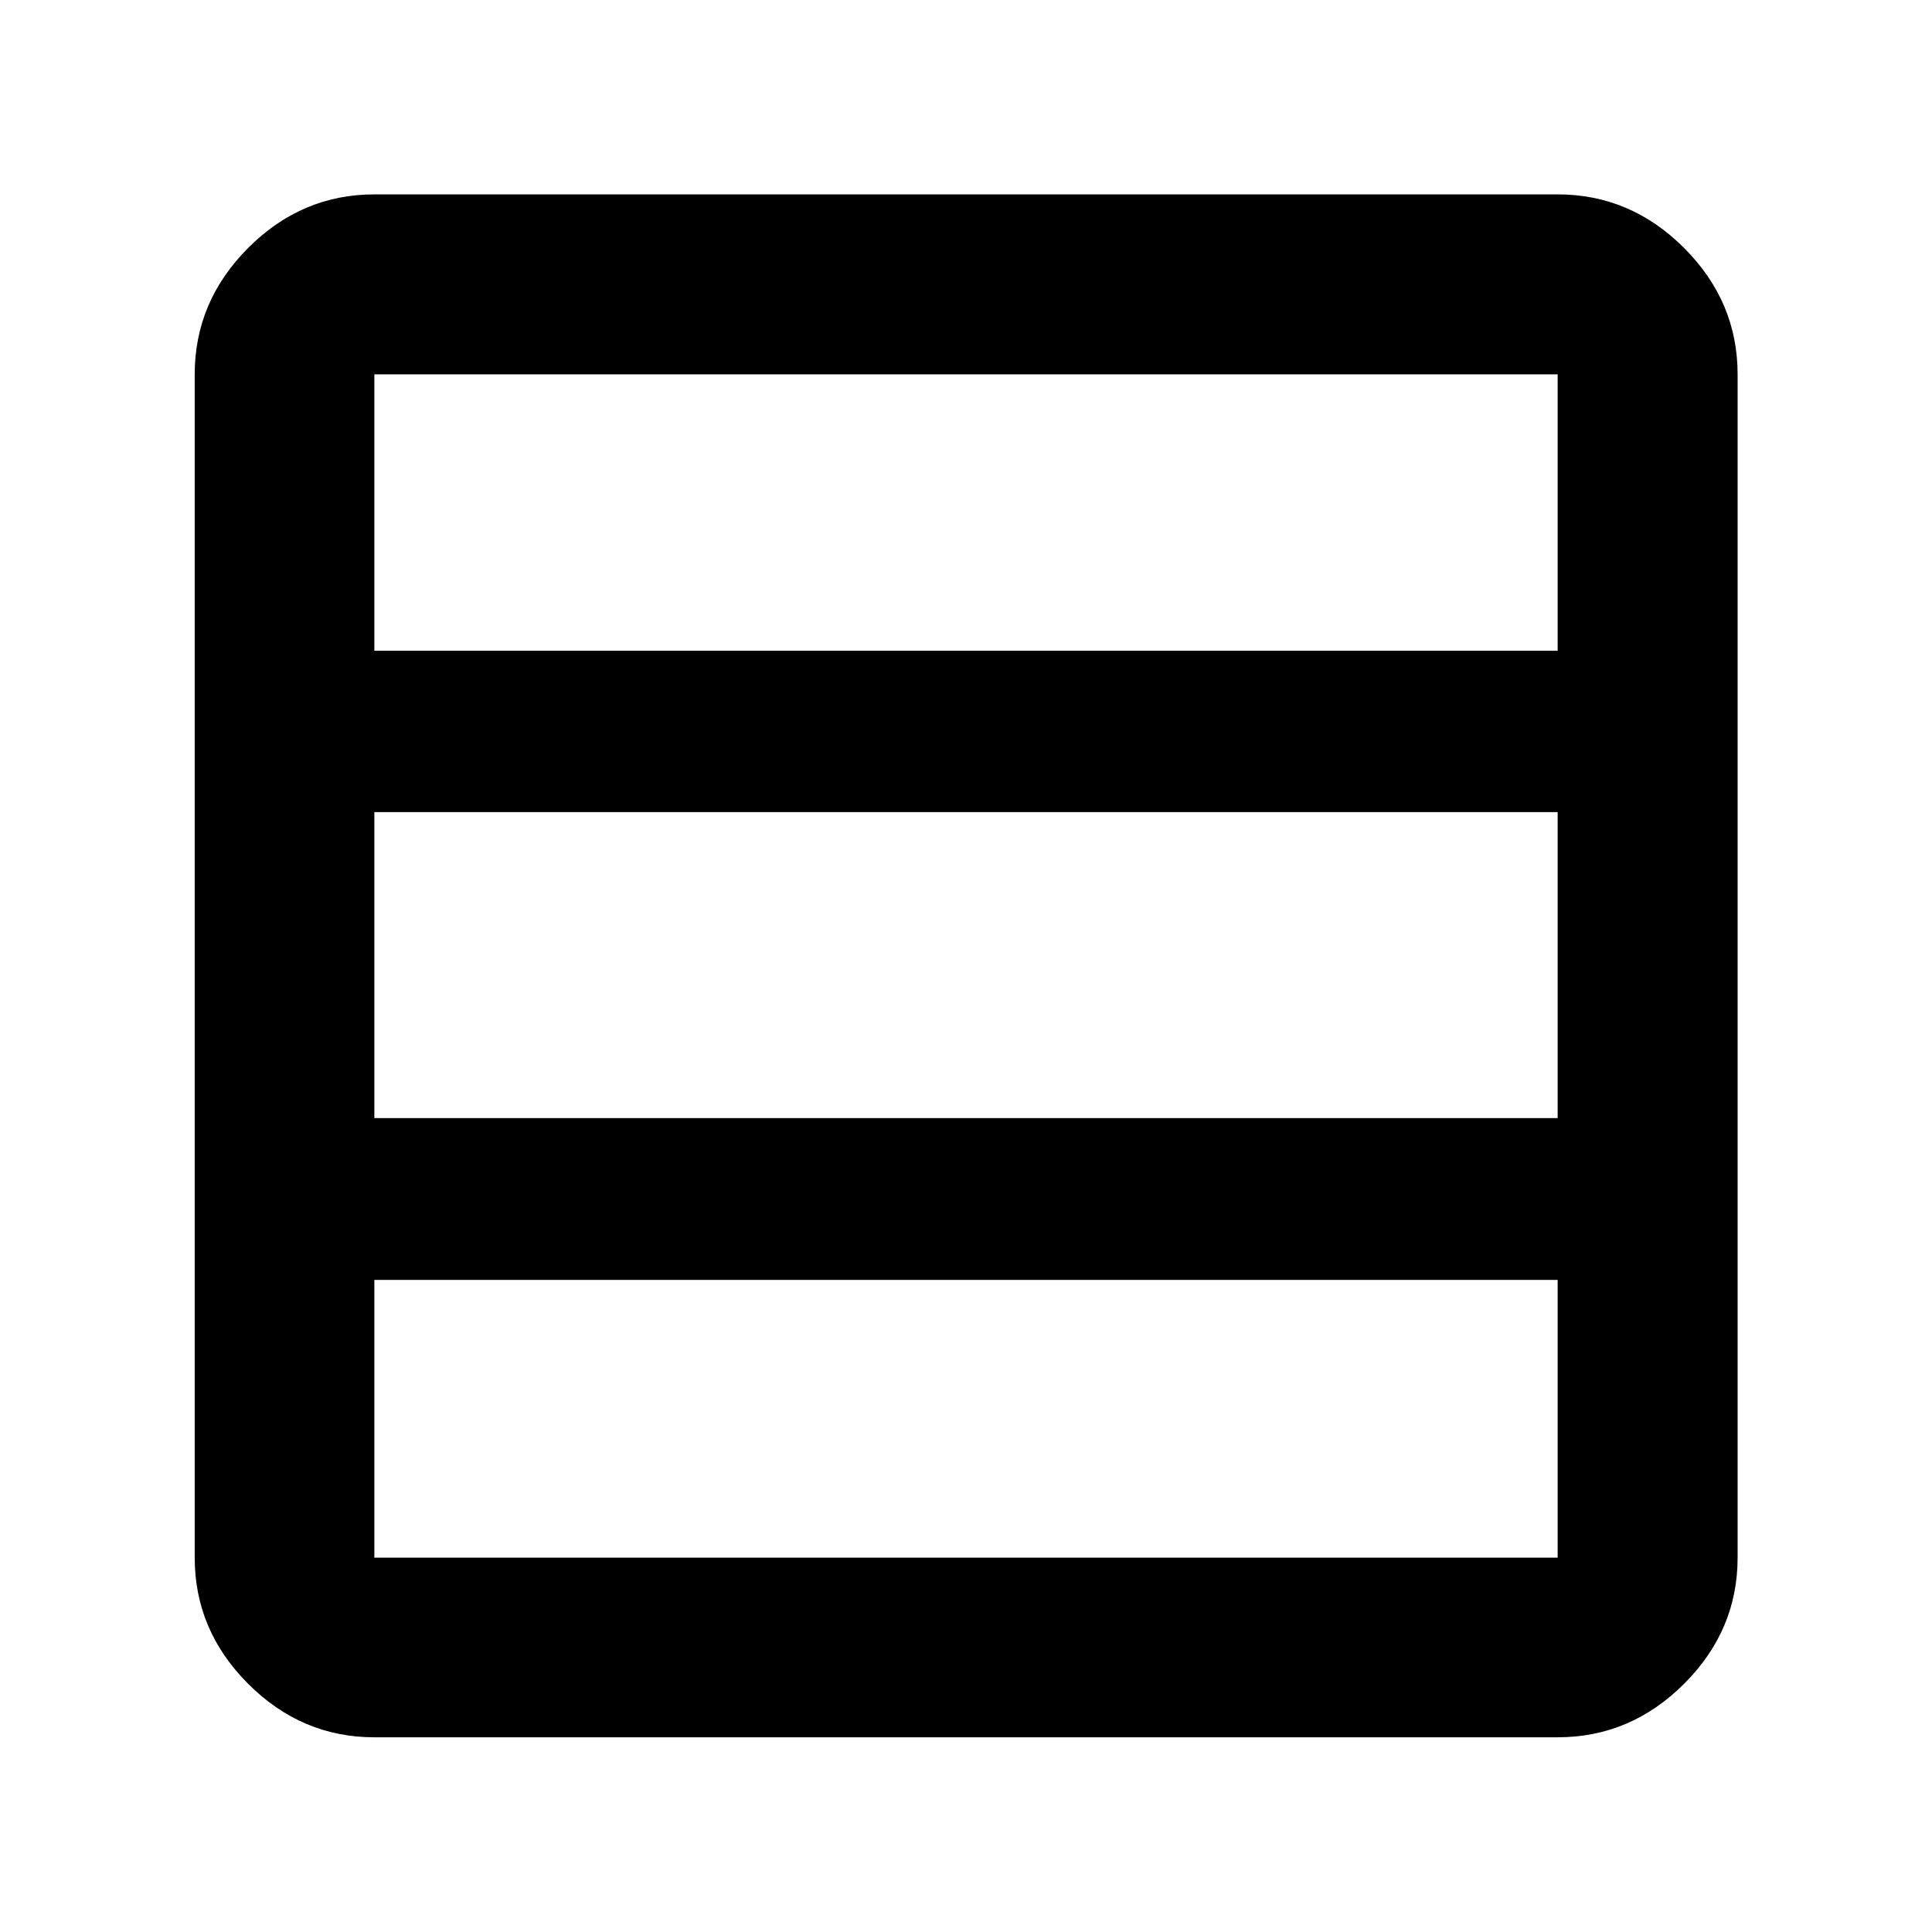 <svg xmlns="http://www.w3.org/2000/svg" height="40" viewBox="0 -960 960 960" width="40"><path d="M773.99-186.01v-138.01H186.01v138.01h587.98Zm0-218.42v-152.04H186.01v152.04h587.98Zm0-232.21v-137.35H186.01v137.35h587.98ZM186.01-96.75q-36.14 0-62.7-26.56-26.56-26.56-26.56-62.7v-587.98q0-36.2 26.56-62.81t62.7-26.61h587.98q36.2 0 62.81 26.61t26.61 62.81v587.98q0 36.14-26.61 62.7-26.61 26.56-62.81 26.56H186.01Z"/></svg>